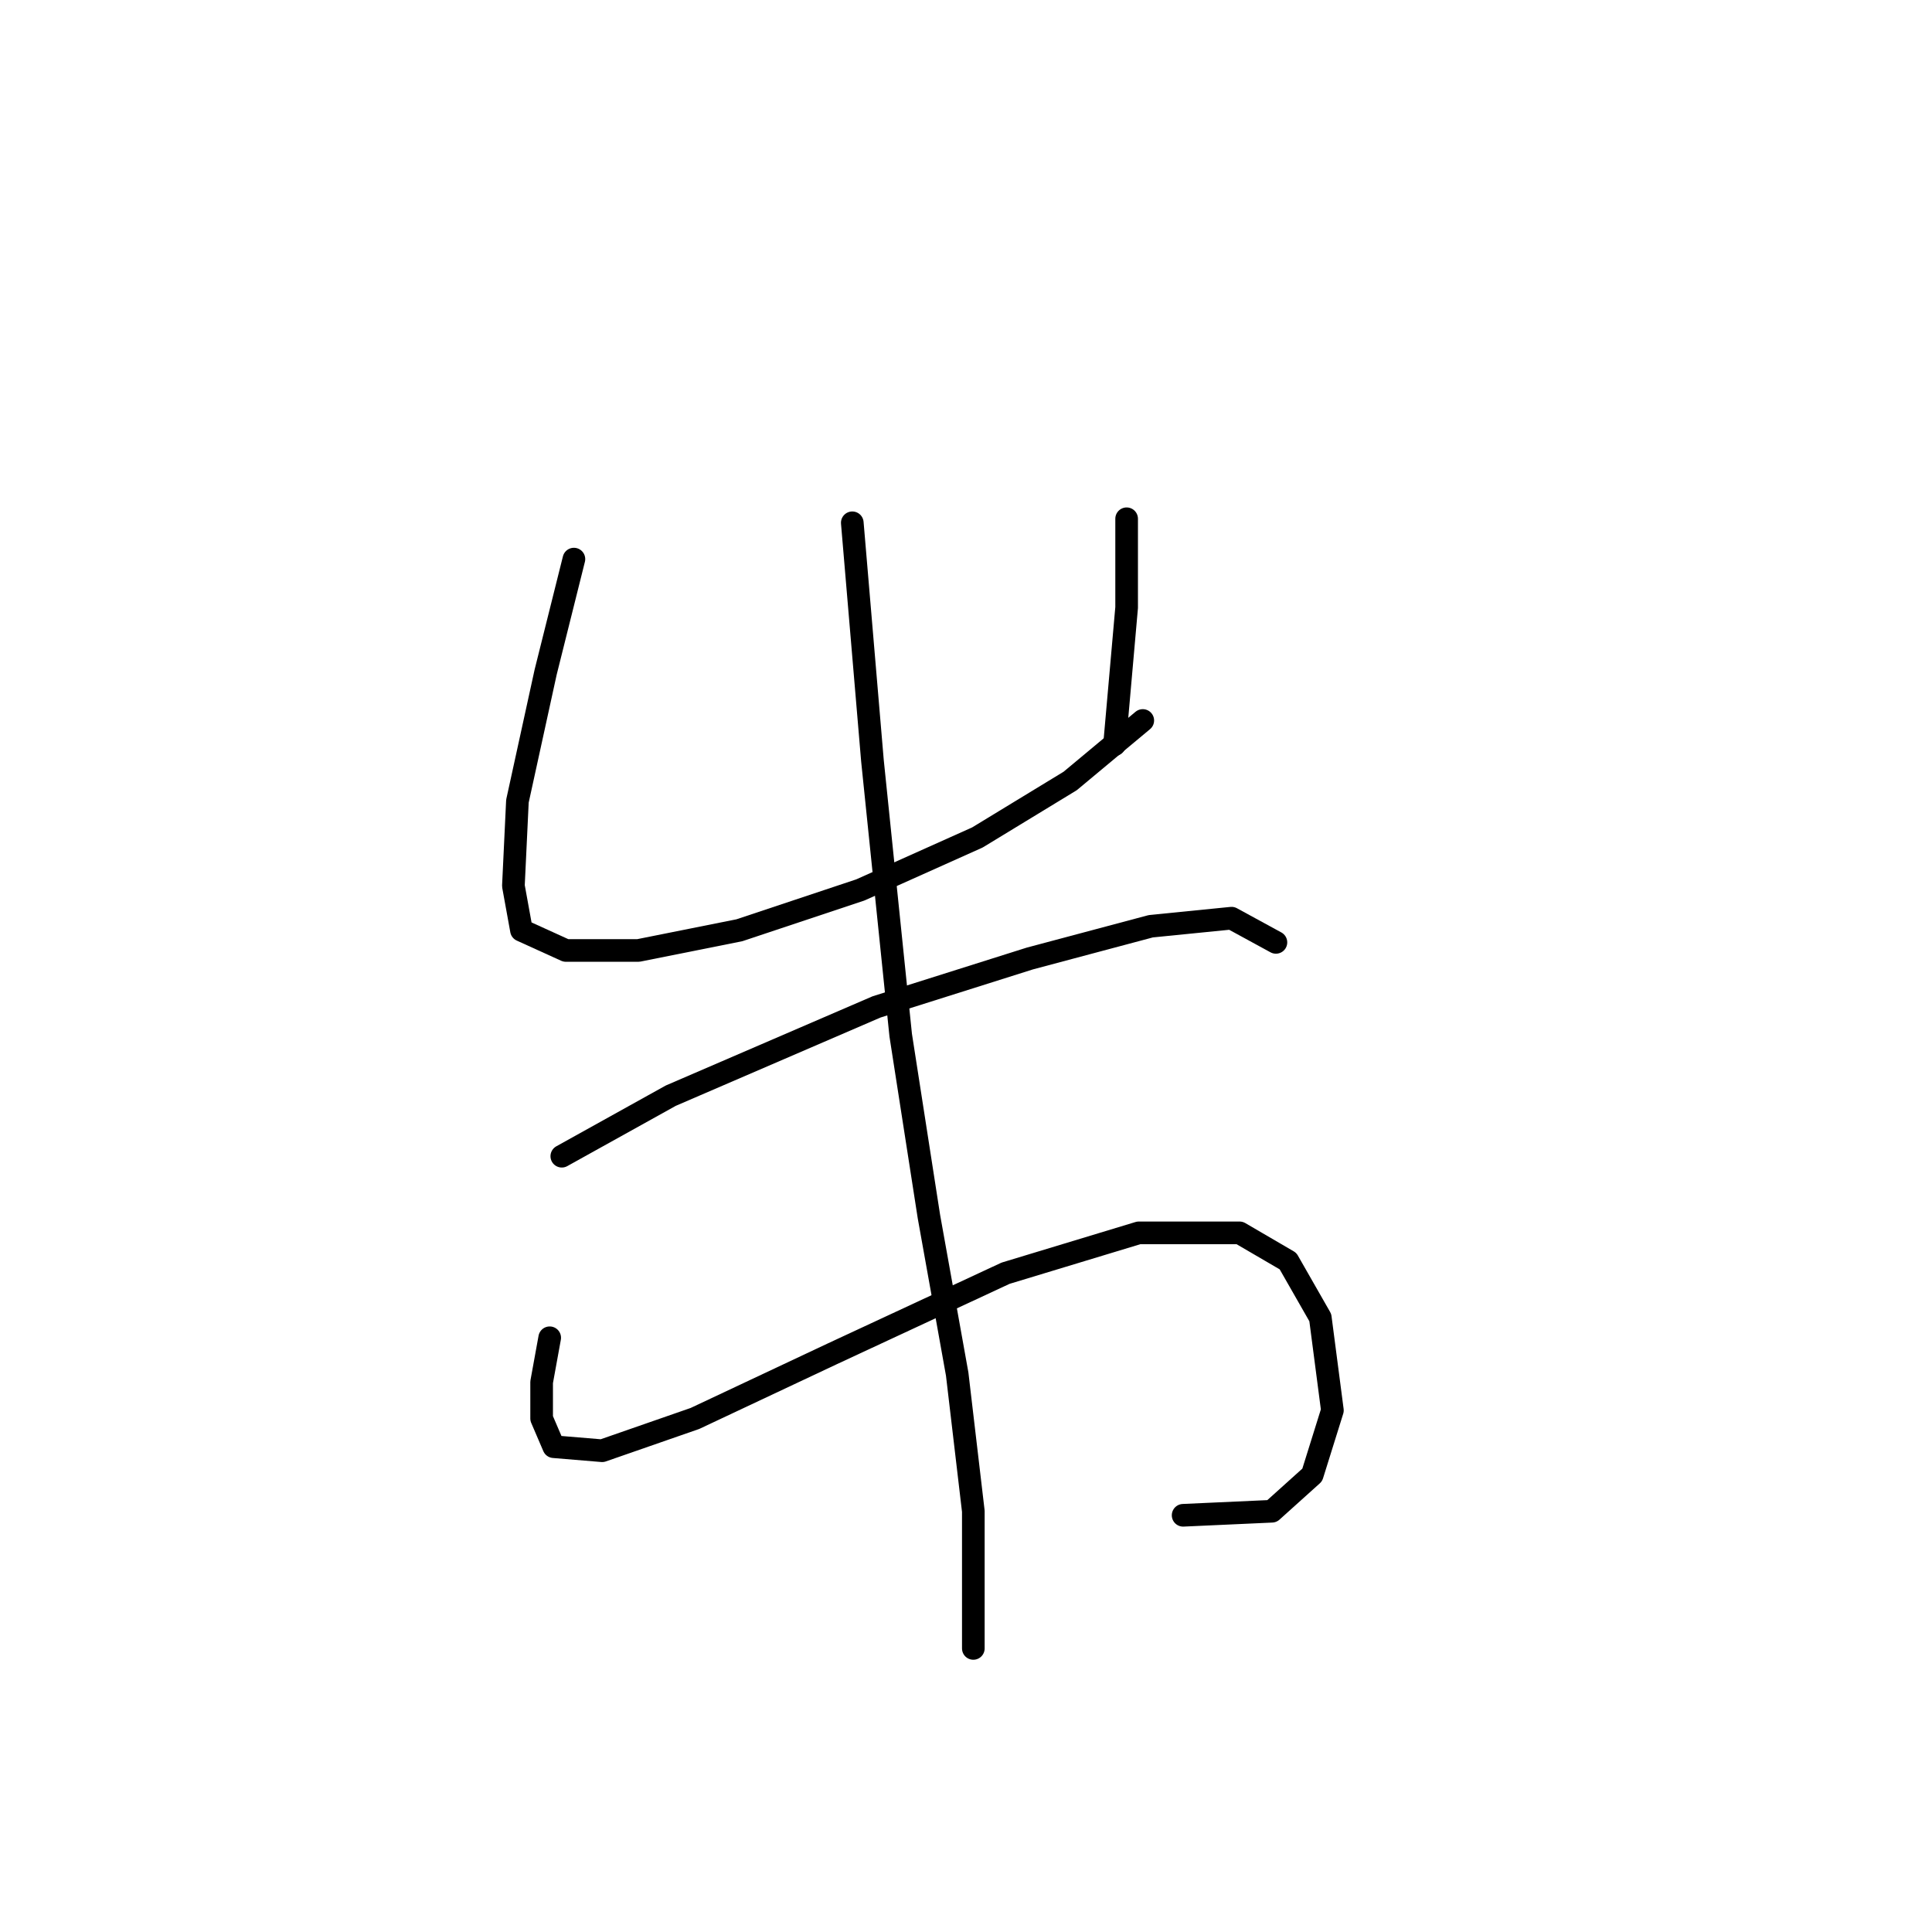 <?xml version="1.0" standalone="no"?>
    <svg width="256" height="256" xmlns="http://www.w3.org/2000/svg" version="1.1">
    <polyline stroke="black" stroke-width="3" stroke-linecap="round" fill="transparent" stroke-linejoin="round" points="76.046 74.084 72.303 89.052 68.561 106.159 68.027 117.386 69.096 123.267 74.976 125.94 84.599 125.94 97.964 123.267 114.002 117.921 129.505 110.971 141.801 103.486 151.424 95.467 151.424 95.467 " />
        <polyline stroke="black" stroke-width="3" stroke-linecap="round" fill="transparent" stroke-linejoin="round" points="149.285 68.738 149.285 80.499 147.682 98.675 147.682 98.675 " />
        <polyline stroke="black" stroke-width="3" stroke-linecap="round" fill="transparent" stroke-linejoin="round" points="74.442 153.204 88.876 145.185 116.14 133.424 136.455 127.009 152.493 122.732 163.185 121.663 169.066 124.87 169.066 124.87 " />
        <polyline stroke="black" stroke-width="3" stroke-linecap="round" fill="transparent" stroke-linejoin="round" points="72.838 177.261 71.769 183.141 71.769 187.953 73.373 191.695 79.788 192.23 92.084 187.953 110.26 179.399 133.248 168.707 150.889 163.361 164.254 163.361 170.669 167.104 174.946 174.588 176.55 186.884 173.877 195.437 168.531 200.249 156.77 200.783 156.77 200.783 " />
        <polyline stroke="black" stroke-width="3" stroke-linecap="round" fill="transparent" stroke-linejoin="round" points="112.933 69.272 115.606 100.813 119.348 137.166 123.09 161.223 126.832 182.072 128.971 200.249 128.971 218.425 128.971 218.425 " />
        </svg>